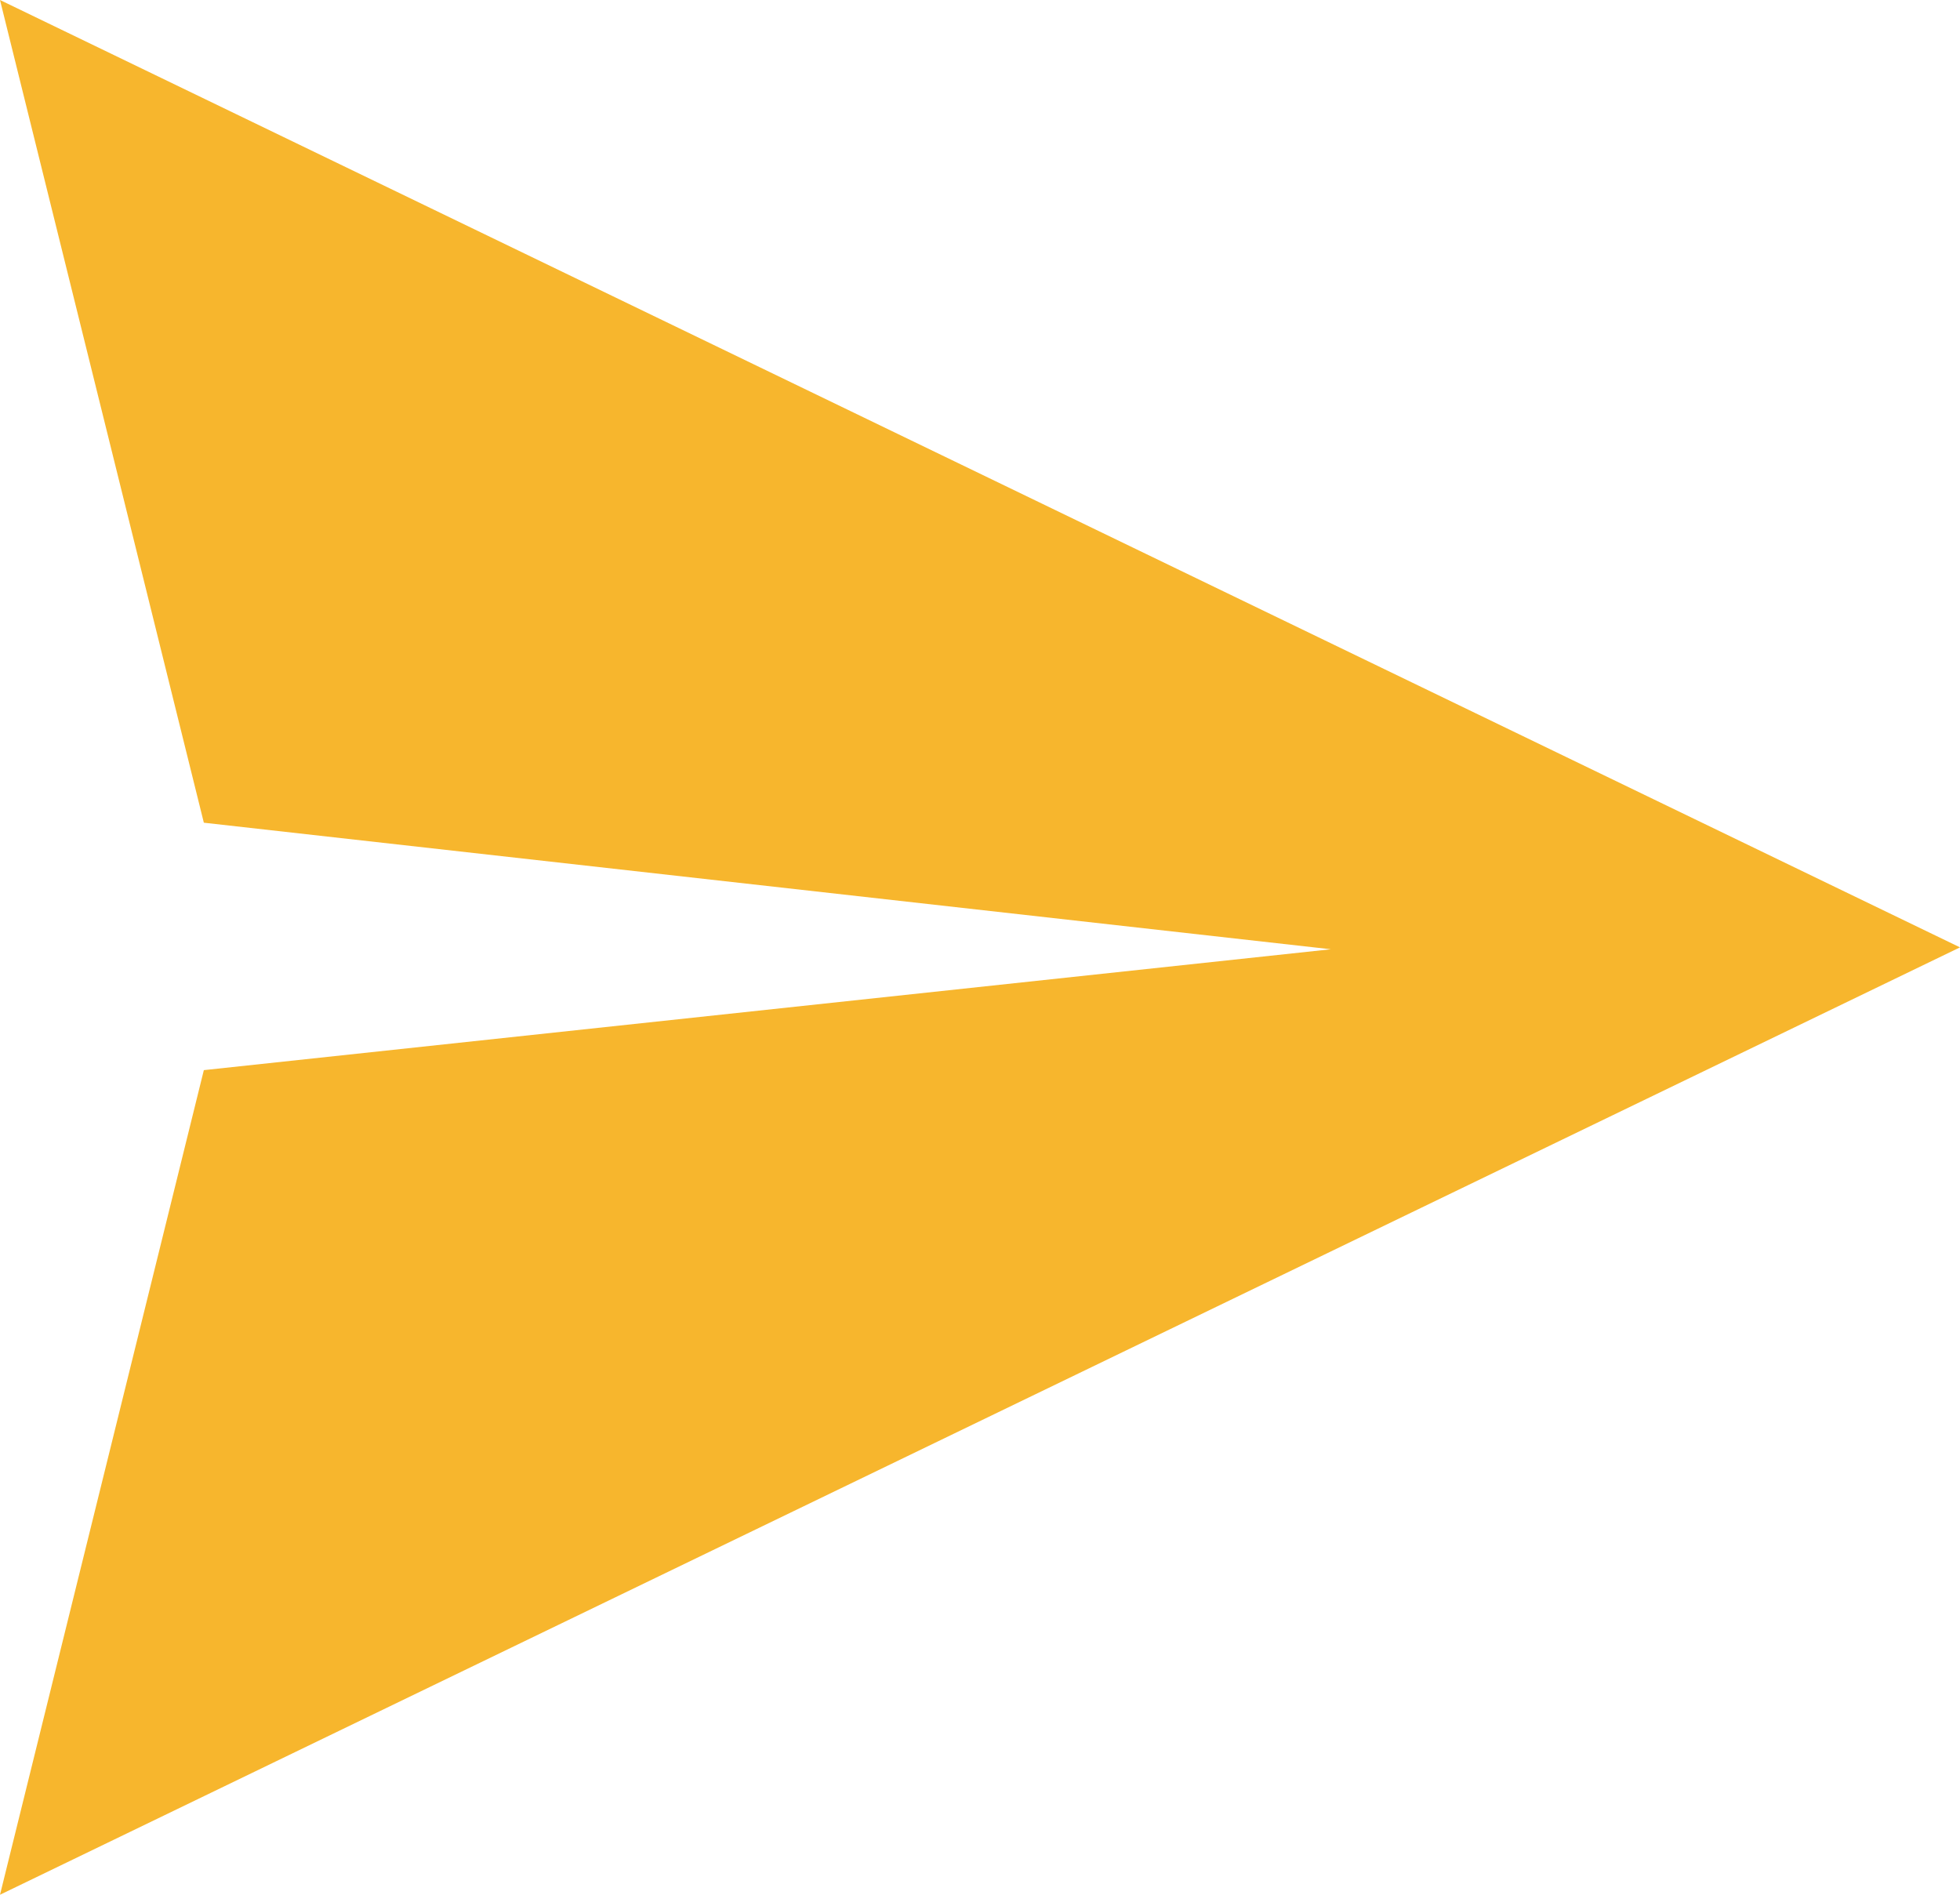<?xml version="1.0" encoding="UTF-8"?>
<svg width="30px" height="29px" viewBox="0 0 30 29" version="1.1" xmlns="http://www.w3.org/2000/svg" xmlns:xlink="http://www.w3.org/1999/xlink">
    <title>路径</title>
    <g id="网站深色版" stroke="none" stroke-width="1" fill="none" fill-rule="evenodd">
        <g id="24查看已购买订单-已开奖未中奖" transform="translate(-1451, -172)" fill="#F7B62D" fill-rule="nonzero">
            <polygon id="路径" points="1451 201 1454.12 188.379 1471.37 186.529 1454.12 184.592 1451 172 1481 186.5"></polygon>
        </g>
    </g>
</svg>